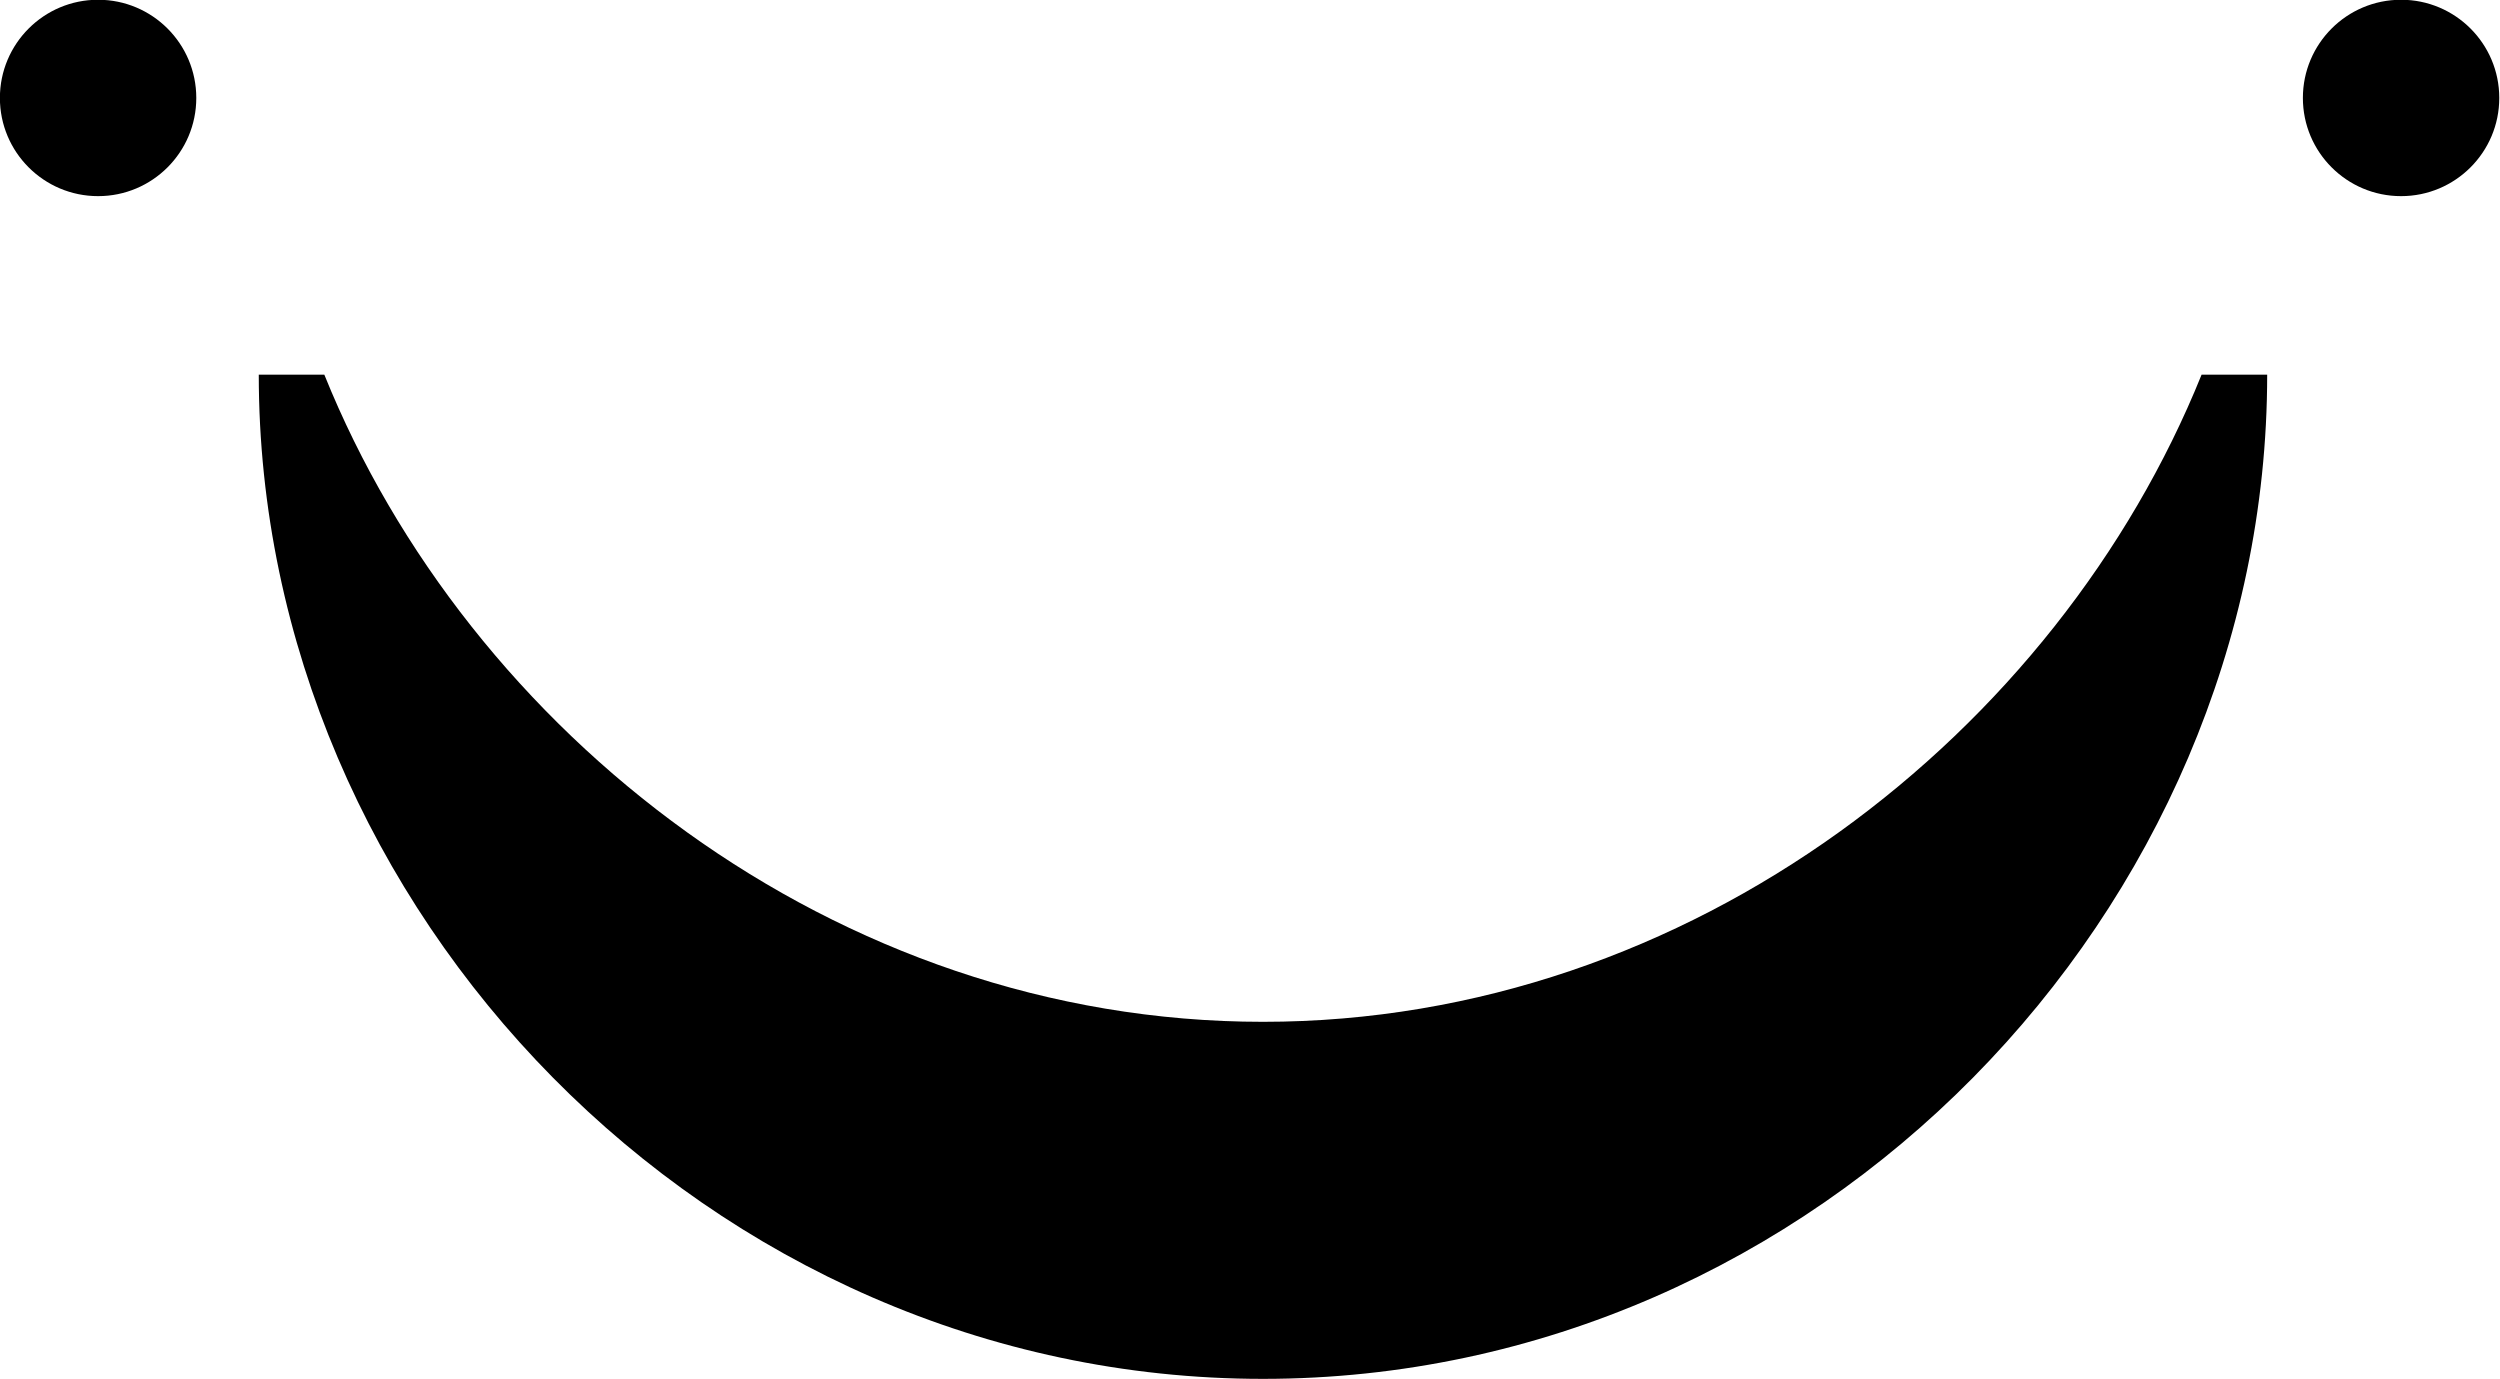 <svg data-v-d3f97b9e="" xmlns="http://www.w3.org/2000/svg" viewBox="0 0 108.738 60"><!----><!----><!----><!----><g data-v-d3f97b9e="" id="d81da97e-49d1-43f9-aa51-fb291e591a9a" transform="matrix(1.553,0,0,1.553,-15.534,-41.165)" stroke="none" fill="black"><path d="M45.375 55.125C33.365 55.125 23.119 47 19.086 37H17.25c0 15 12.592 28.125 28.125 28.125S73.5 52 73.5 37h-1.837c-4.032 10-14.278 18.125-26.288 18.125z"></path><circle cx="12.75" cy="29.25" r="2.75"></circle><circle cx="77.25" cy="29.25" r="2.75"></circle></g><!----></svg>